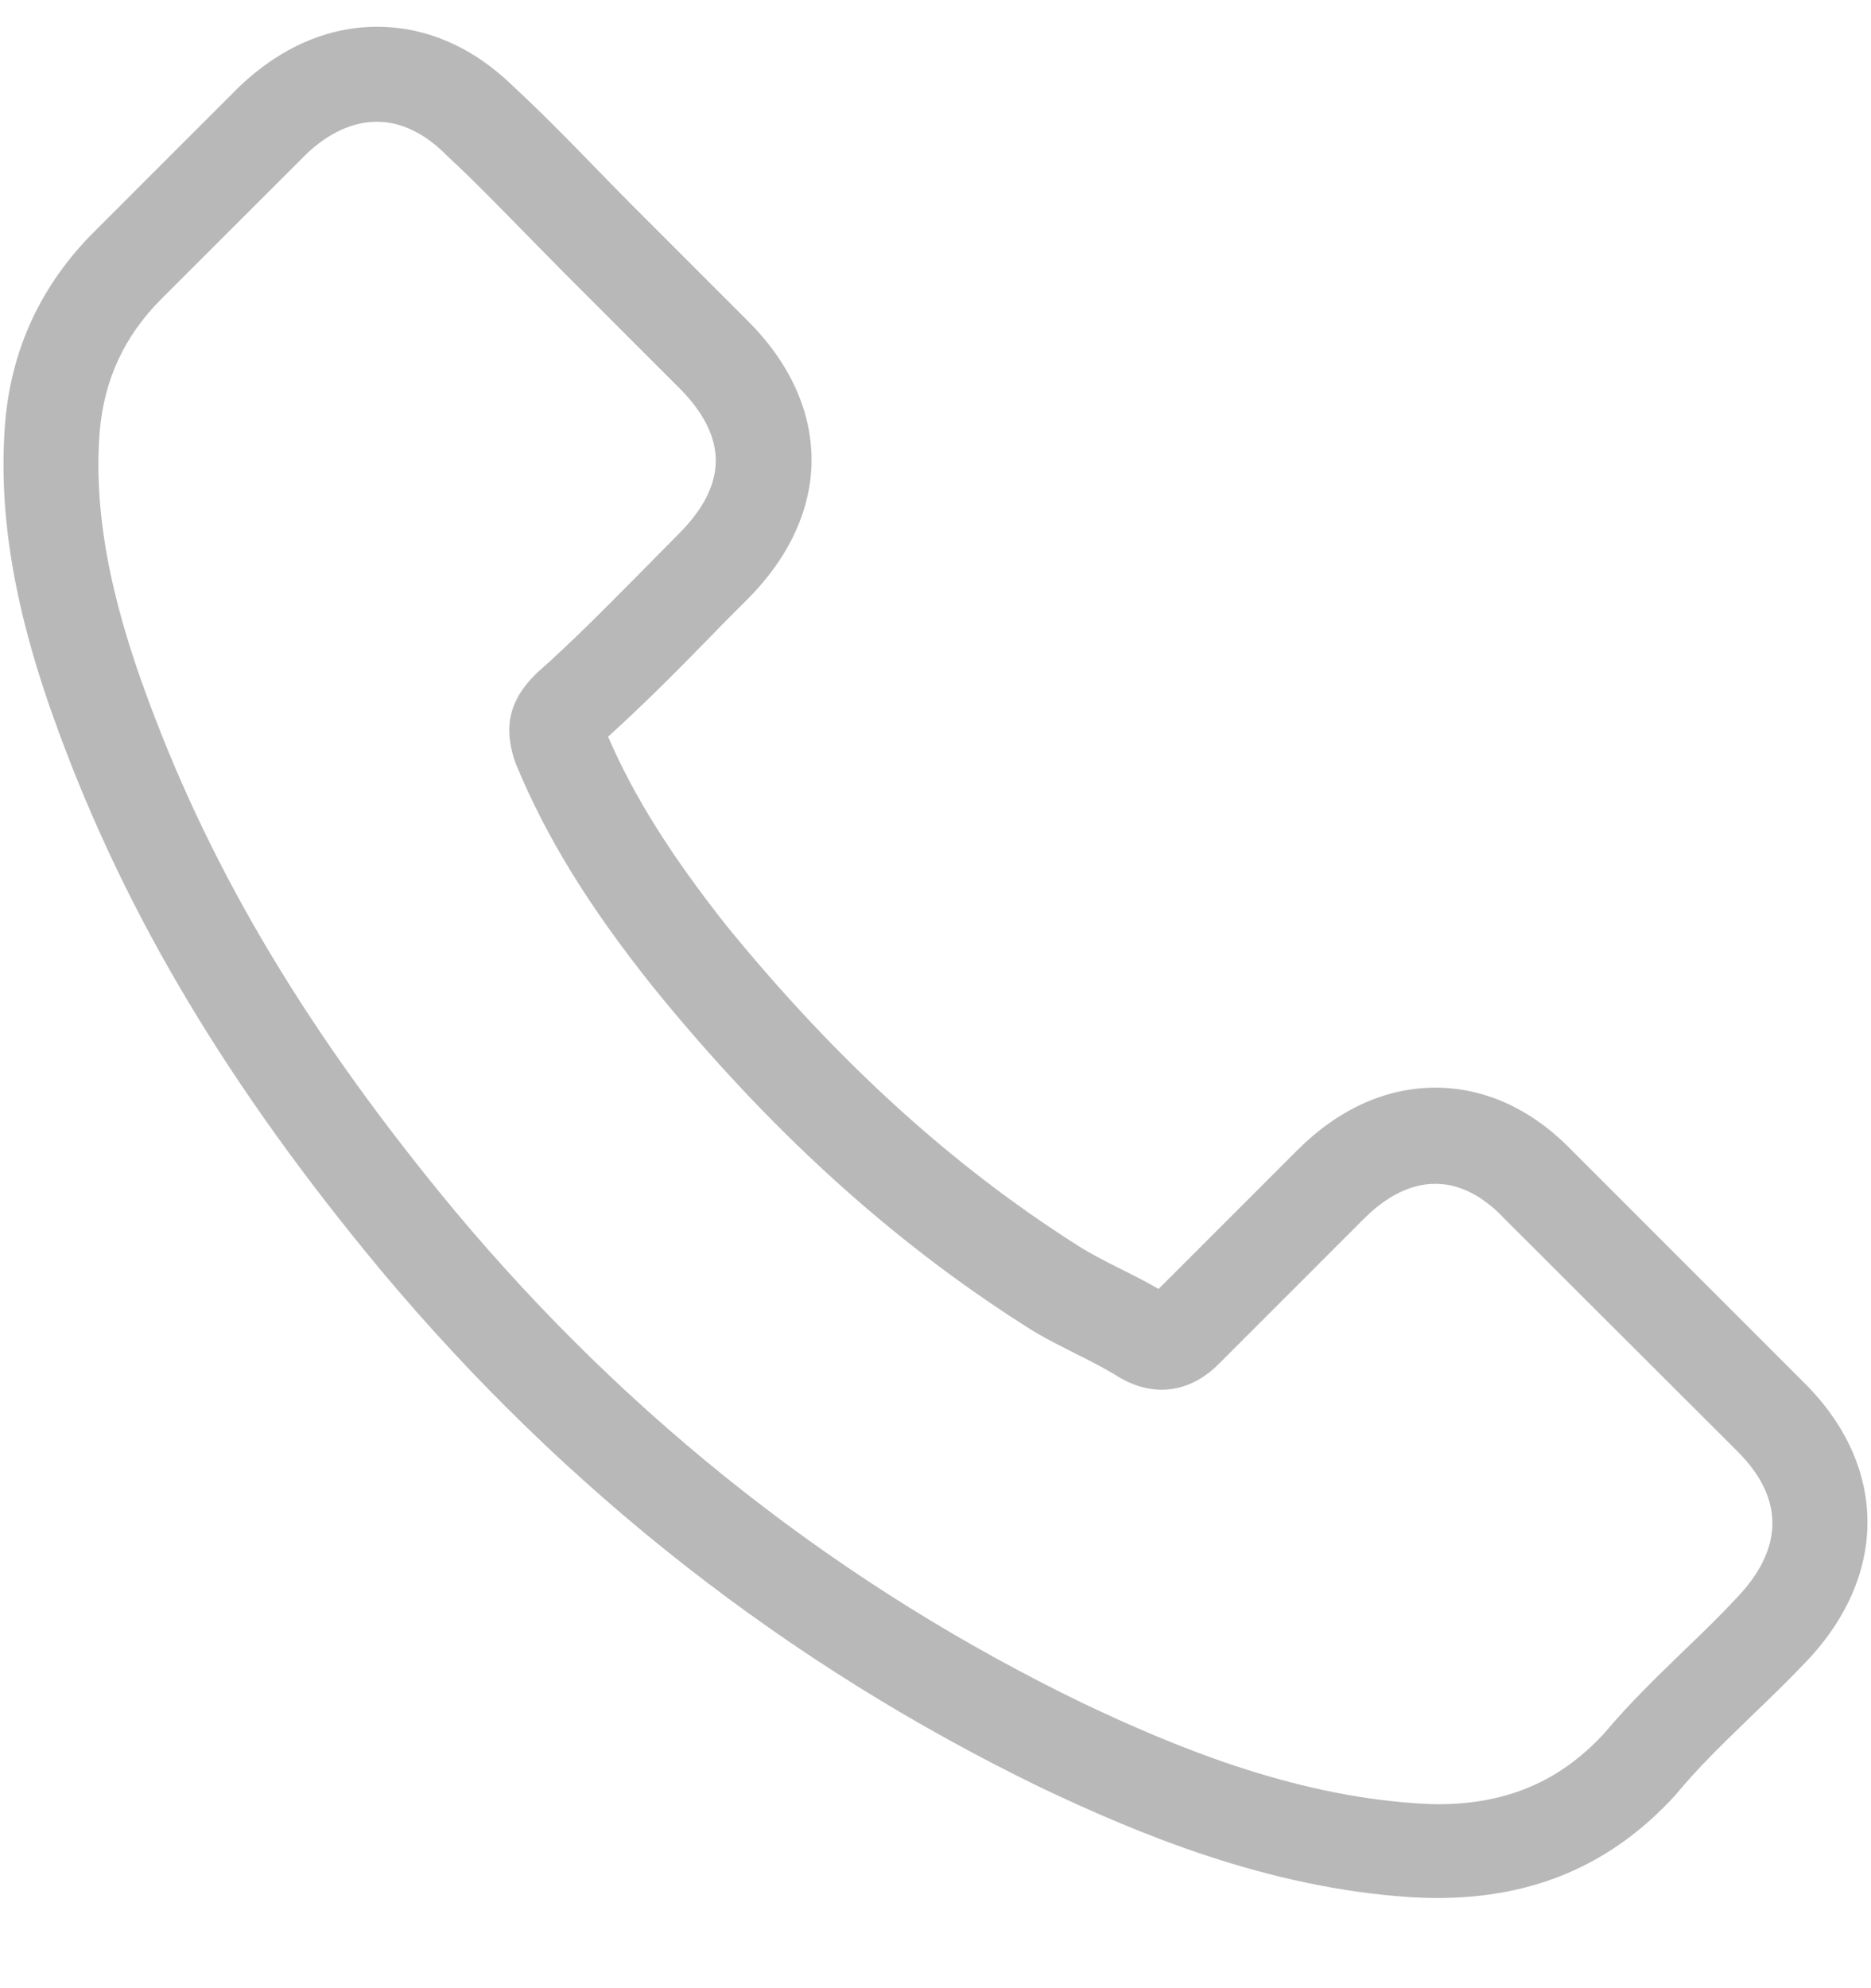 <svg width="16" height="17" viewBox="0 0 16 17" fill="none" xmlns="http://www.w3.org/2000/svg">
<g clip-path="url(#clip0_70_337)">
<path d="M3.26 10.865C4.838 12.751 6.738 14.236 8.906 15.287C9.732 15.679 10.836 16.143 12.066 16.222C12.142 16.226 12.215 16.229 12.291 16.229C13.117 16.229 13.78 15.944 14.32 15.357C14.324 15.354 14.33 15.347 14.334 15.341C14.526 15.108 14.745 14.899 14.973 14.677C15.129 14.528 15.289 14.372 15.441 14.213C16.147 13.477 16.147 12.542 15.434 11.829L13.442 9.837C13.104 9.486 12.699 9.3 12.275 9.3C11.85 9.3 11.443 9.486 11.095 9.834L9.908 11.021C9.798 10.958 9.686 10.901 9.579 10.848C9.447 10.782 9.324 10.719 9.215 10.649C8.134 9.963 7.153 9.068 6.214 7.917C5.74 7.317 5.422 6.813 5.2 6.299C5.511 6.018 5.803 5.723 6.085 5.434C6.184 5.331 6.287 5.229 6.39 5.126C6.748 4.768 6.94 4.353 6.94 3.932C6.94 3.511 6.751 3.097 6.39 2.739L5.402 1.751C5.286 1.635 5.177 1.522 5.064 1.406C4.845 1.181 4.616 0.948 4.391 0.74C4.049 0.405 3.648 0.229 3.224 0.229C2.803 0.229 2.398 0.405 2.044 0.743L0.804 1.983C0.353 2.434 0.097 2.981 0.044 3.614C-0.019 4.406 0.127 5.248 0.505 6.266C1.085 7.841 1.961 9.303 3.26 10.865ZM0.853 3.684C0.893 3.243 1.062 2.875 1.38 2.556L2.614 1.323C2.806 1.137 3.018 1.041 3.224 1.041C3.426 1.041 3.632 1.137 3.821 1.33C4.043 1.535 4.252 1.751 4.477 1.98C4.59 2.096 4.706 2.212 4.822 2.331L5.81 3.319C6.015 3.524 6.121 3.733 6.121 3.939C6.121 4.144 6.015 4.353 5.81 4.559C5.707 4.662 5.604 4.768 5.502 4.871C5.193 5.182 4.905 5.477 4.586 5.759C4.58 5.766 4.577 5.769 4.57 5.776C4.295 6.051 4.338 6.313 4.404 6.512C4.407 6.522 4.411 6.528 4.414 6.538C4.669 7.152 5.024 7.735 5.578 8.431C6.572 9.658 7.62 10.609 8.774 11.342C8.916 11.435 9.069 11.508 9.211 11.581C9.344 11.647 9.467 11.71 9.576 11.78C9.589 11.786 9.599 11.793 9.613 11.8C9.722 11.856 9.828 11.883 9.934 11.883C10.199 11.883 10.372 11.713 10.428 11.657L11.668 10.417C11.86 10.225 12.069 10.122 12.275 10.122C12.527 10.122 12.732 10.278 12.862 10.417L14.861 12.413C15.259 12.811 15.255 13.242 14.851 13.663C14.712 13.812 14.566 13.955 14.41 14.104C14.178 14.329 13.936 14.561 13.717 14.823C13.336 15.234 12.882 15.427 12.295 15.427C12.238 15.427 12.179 15.423 12.122 15.42C11.035 15.35 10.024 14.926 9.264 14.565C7.202 13.567 5.392 12.151 3.89 10.354C2.654 8.866 1.821 7.48 1.271 5.994C0.93 5.083 0.8 4.35 0.853 3.684Z" fill="#B8B8B8"/>
</g>
<defs>
<clipPath id="clip0_70_337">
<rect width="16" height="16" fill="white" transform="translate(0 0.229)"/>
</clipPath>
</defs>
</svg>
